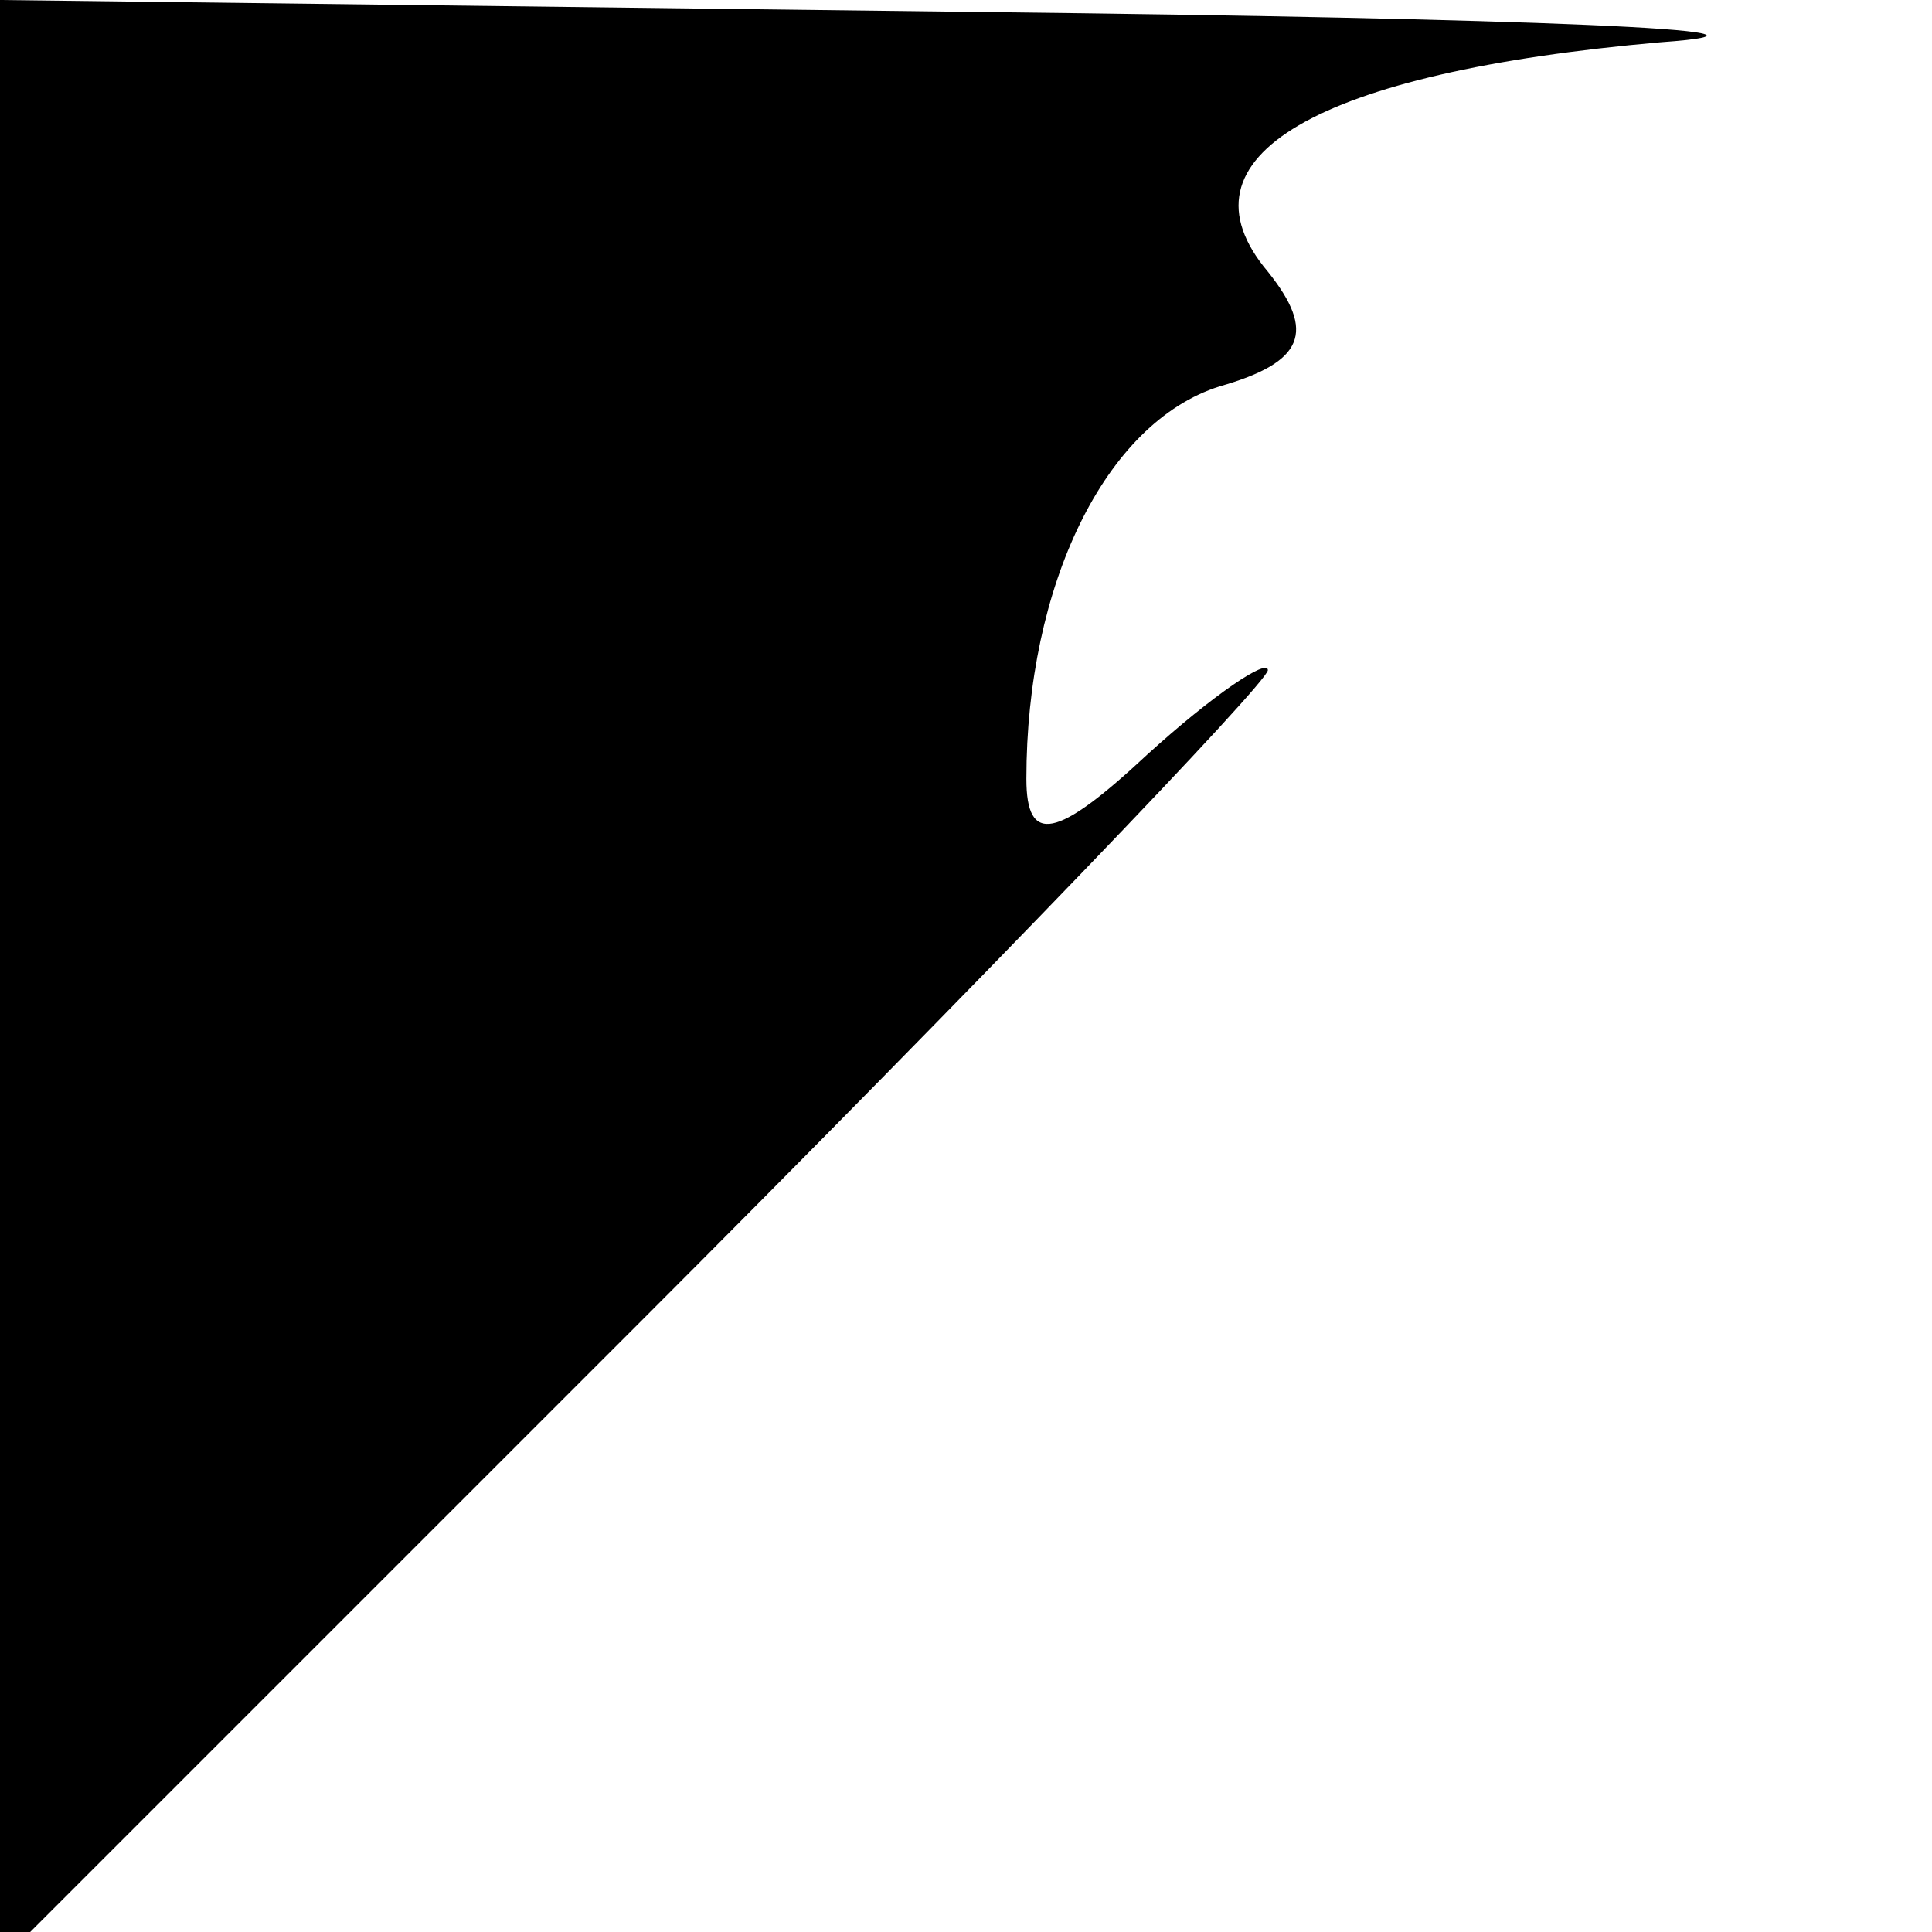 <?xml version="1.0" standalone="no"?>
<!DOCTYPE svg PUBLIC "-//W3C//DTD SVG 20010904//EN"
 "http://www.w3.org/TR/2001/REC-SVG-20010904/DTD/svg10.dtd">
<svg version="1.0" xmlns="http://www.w3.org/2000/svg"
 width="32pt" height="32pt" viewBox="0 0 32 32"
 preserveAspectRatio="xMidYMid meet">
<g transform="translate(0,32) scale(0.1,-0.1)"
fill="#000000" stroke="none">
<path fill="#000000" stroke="none" d="M0 158 l0 -163 105 105 c58 58 105 107
105 109 0 2 -9 -4 -20 -14 -15 -14 -20 -15 -20 -4 0 32 13 59 32 65 14 4 16 9
8 19 -16 19 8 33 65 38 28 2 -23 4 -112 5 l-163 2 0 -162z"/>
</g>
</svg>
